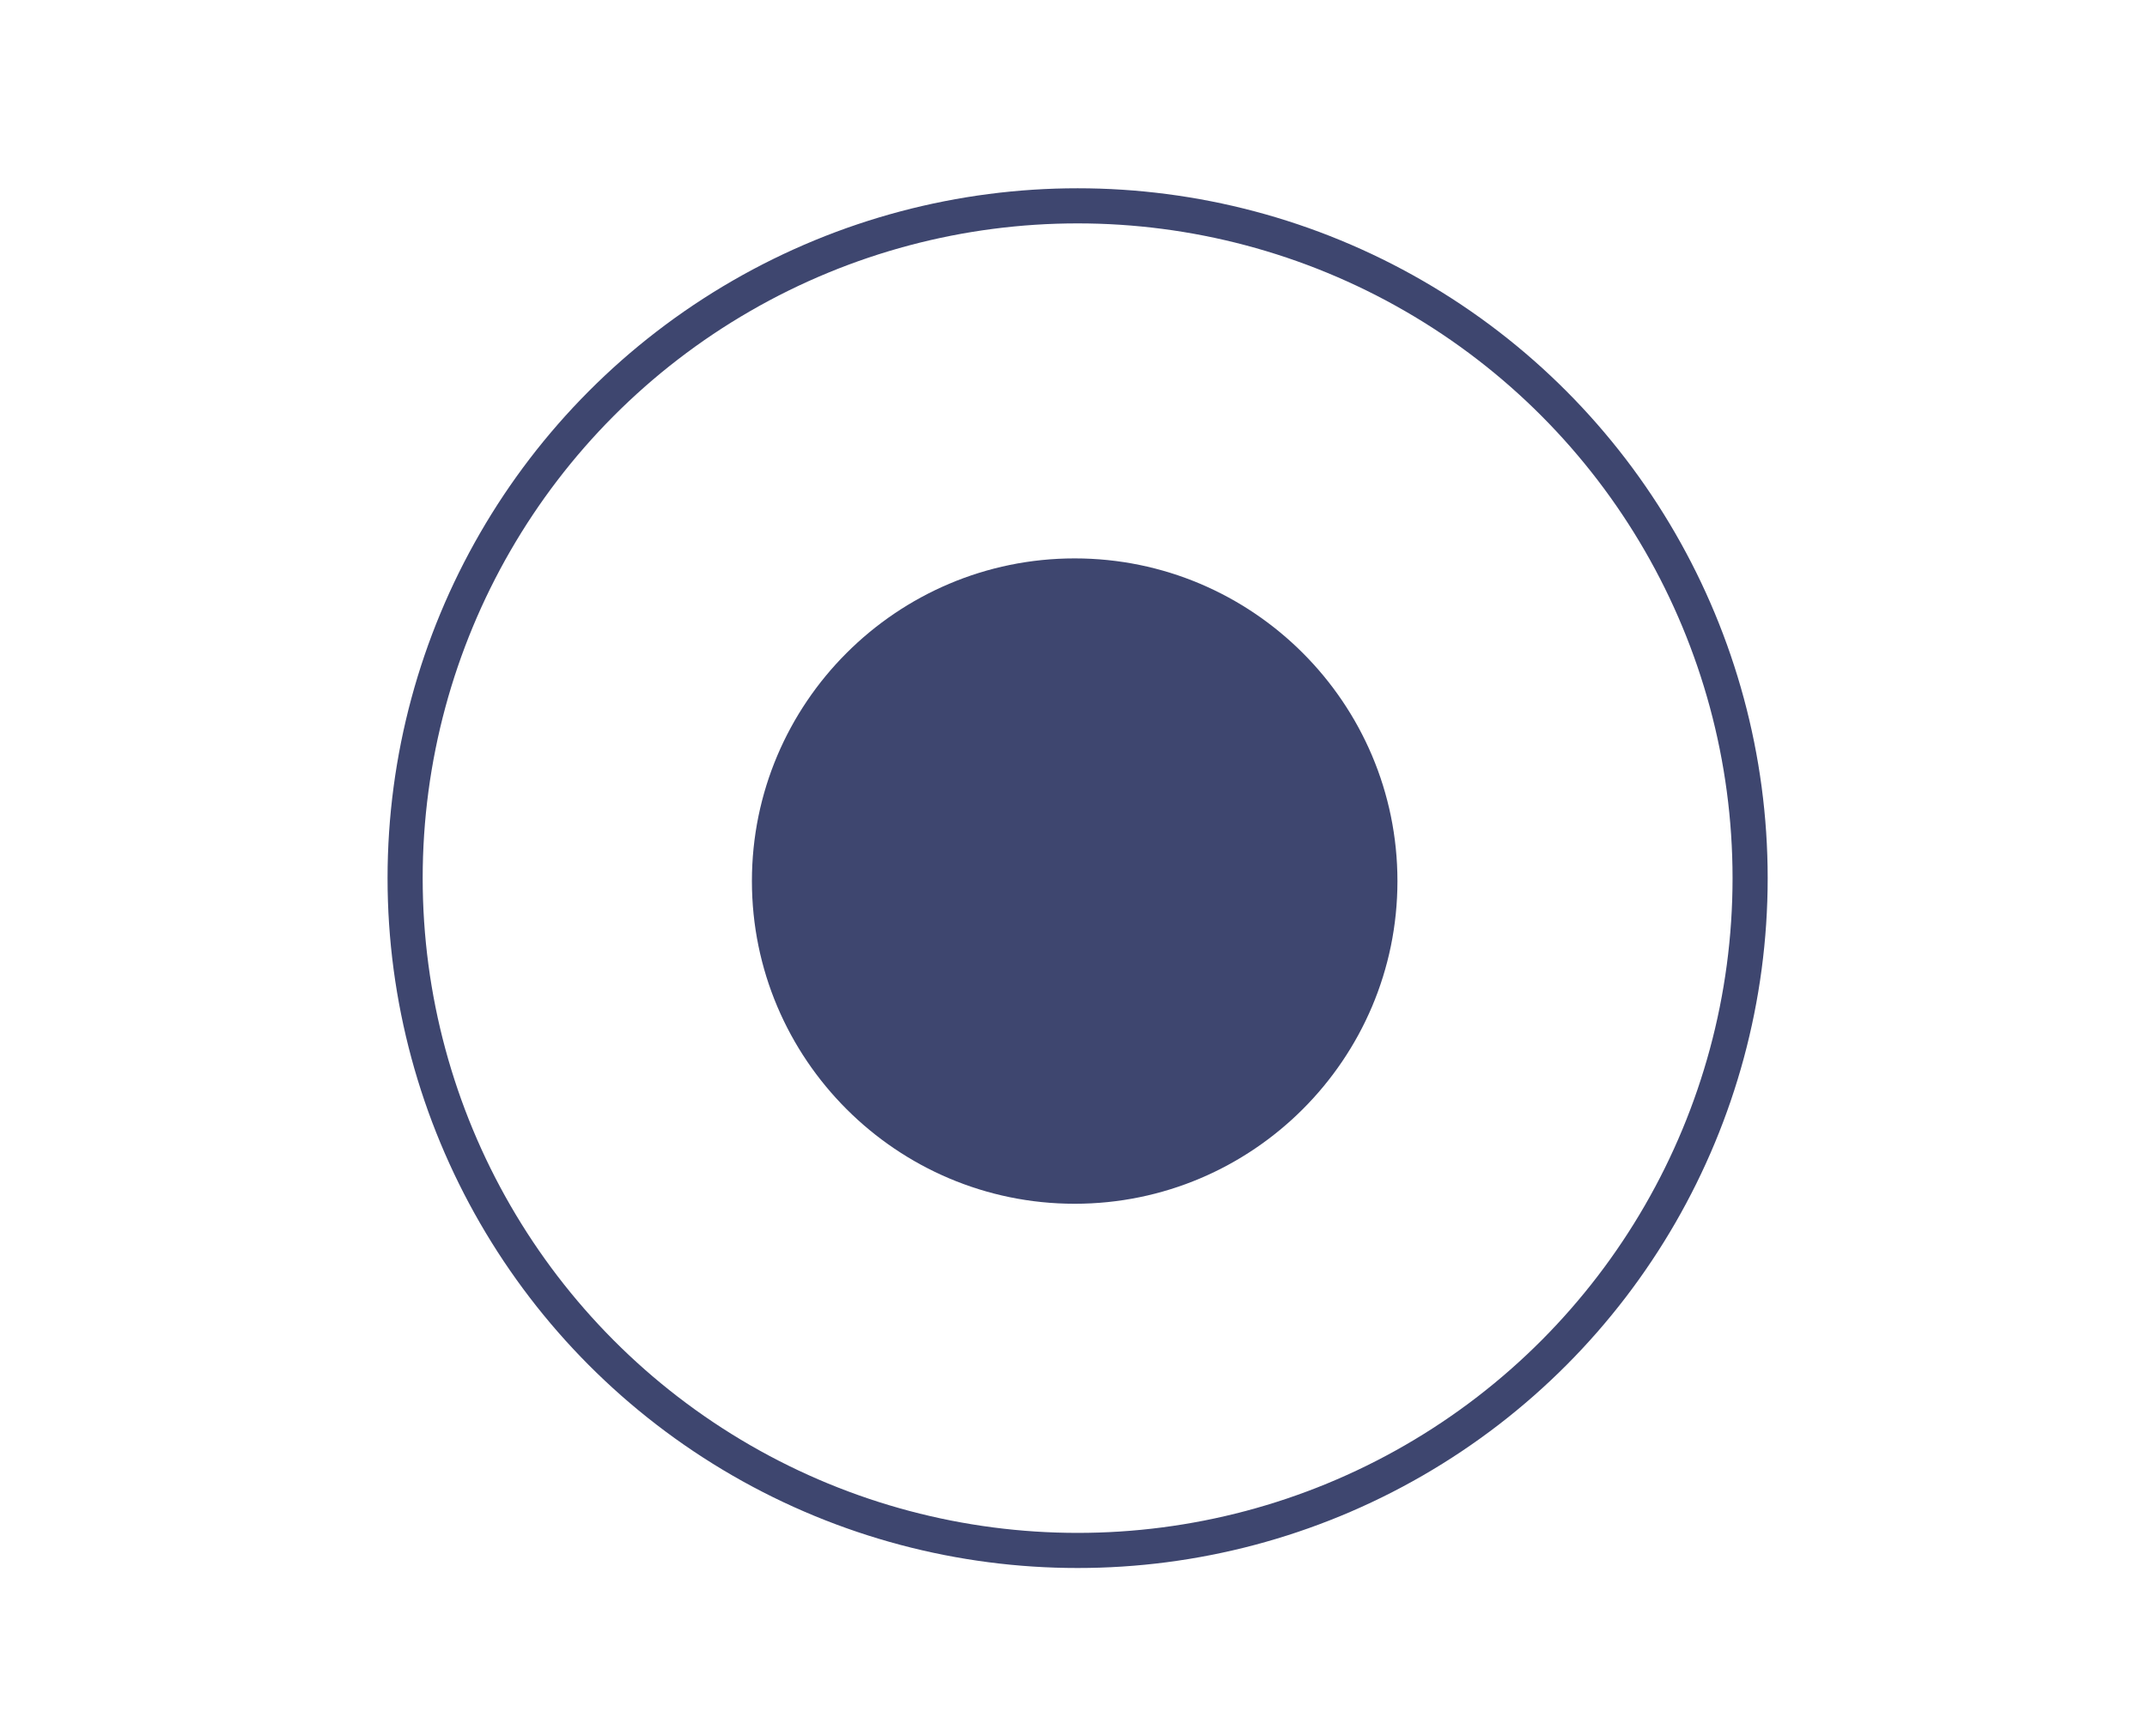 <?xml version="1.0" encoding="utf-8"?>
<!-- Generator: Adobe Illustrator 16.0.0, SVG Export Plug-In . SVG Version: 6.00 Build 0)  -->
<!DOCTYPE svg PUBLIC "-//W3C//DTD SVG 1.1//EN" "http://www.w3.org/Graphics/SVG/1.1/DTD/svg11.dtd">
<svg version="1.1" id="Layer_1" xmlns="http://www.w3.org/2000/svg" xmlns:xlink="http://www.w3.org/1999/xlink" x="0px" y="0px"
	 width="136px" height="110px" viewBox="0 0 136 110" enable-background="new 0 0 136 110" xml:space="preserve">
<path fill="#3E466F" d="M68.075,76.273c-11.273,0-20.446-9.172-20.446-20.446c0-11.273,9.172-20.446,20.446-20.446
	c11.274,0,20.445,9.173,20.445,20.446C88.52,67.102,79.349,76.273,68.075,76.273"/>
<path fill="#3E466F" d="M68.075,43.722c6.686,0,12.105,5.42,12.105,12.105s-5.419,12.105-12.105,12.105s-12.105-5.42-12.105-12.105
	S61.389,43.722,68.075,43.722"/>
<circle fill="none" stroke="#3E466F" stroke-width="2.225" stroke-miterlimit="10" cx="68.261" cy="55.641" r="42.599"/>
</svg>
